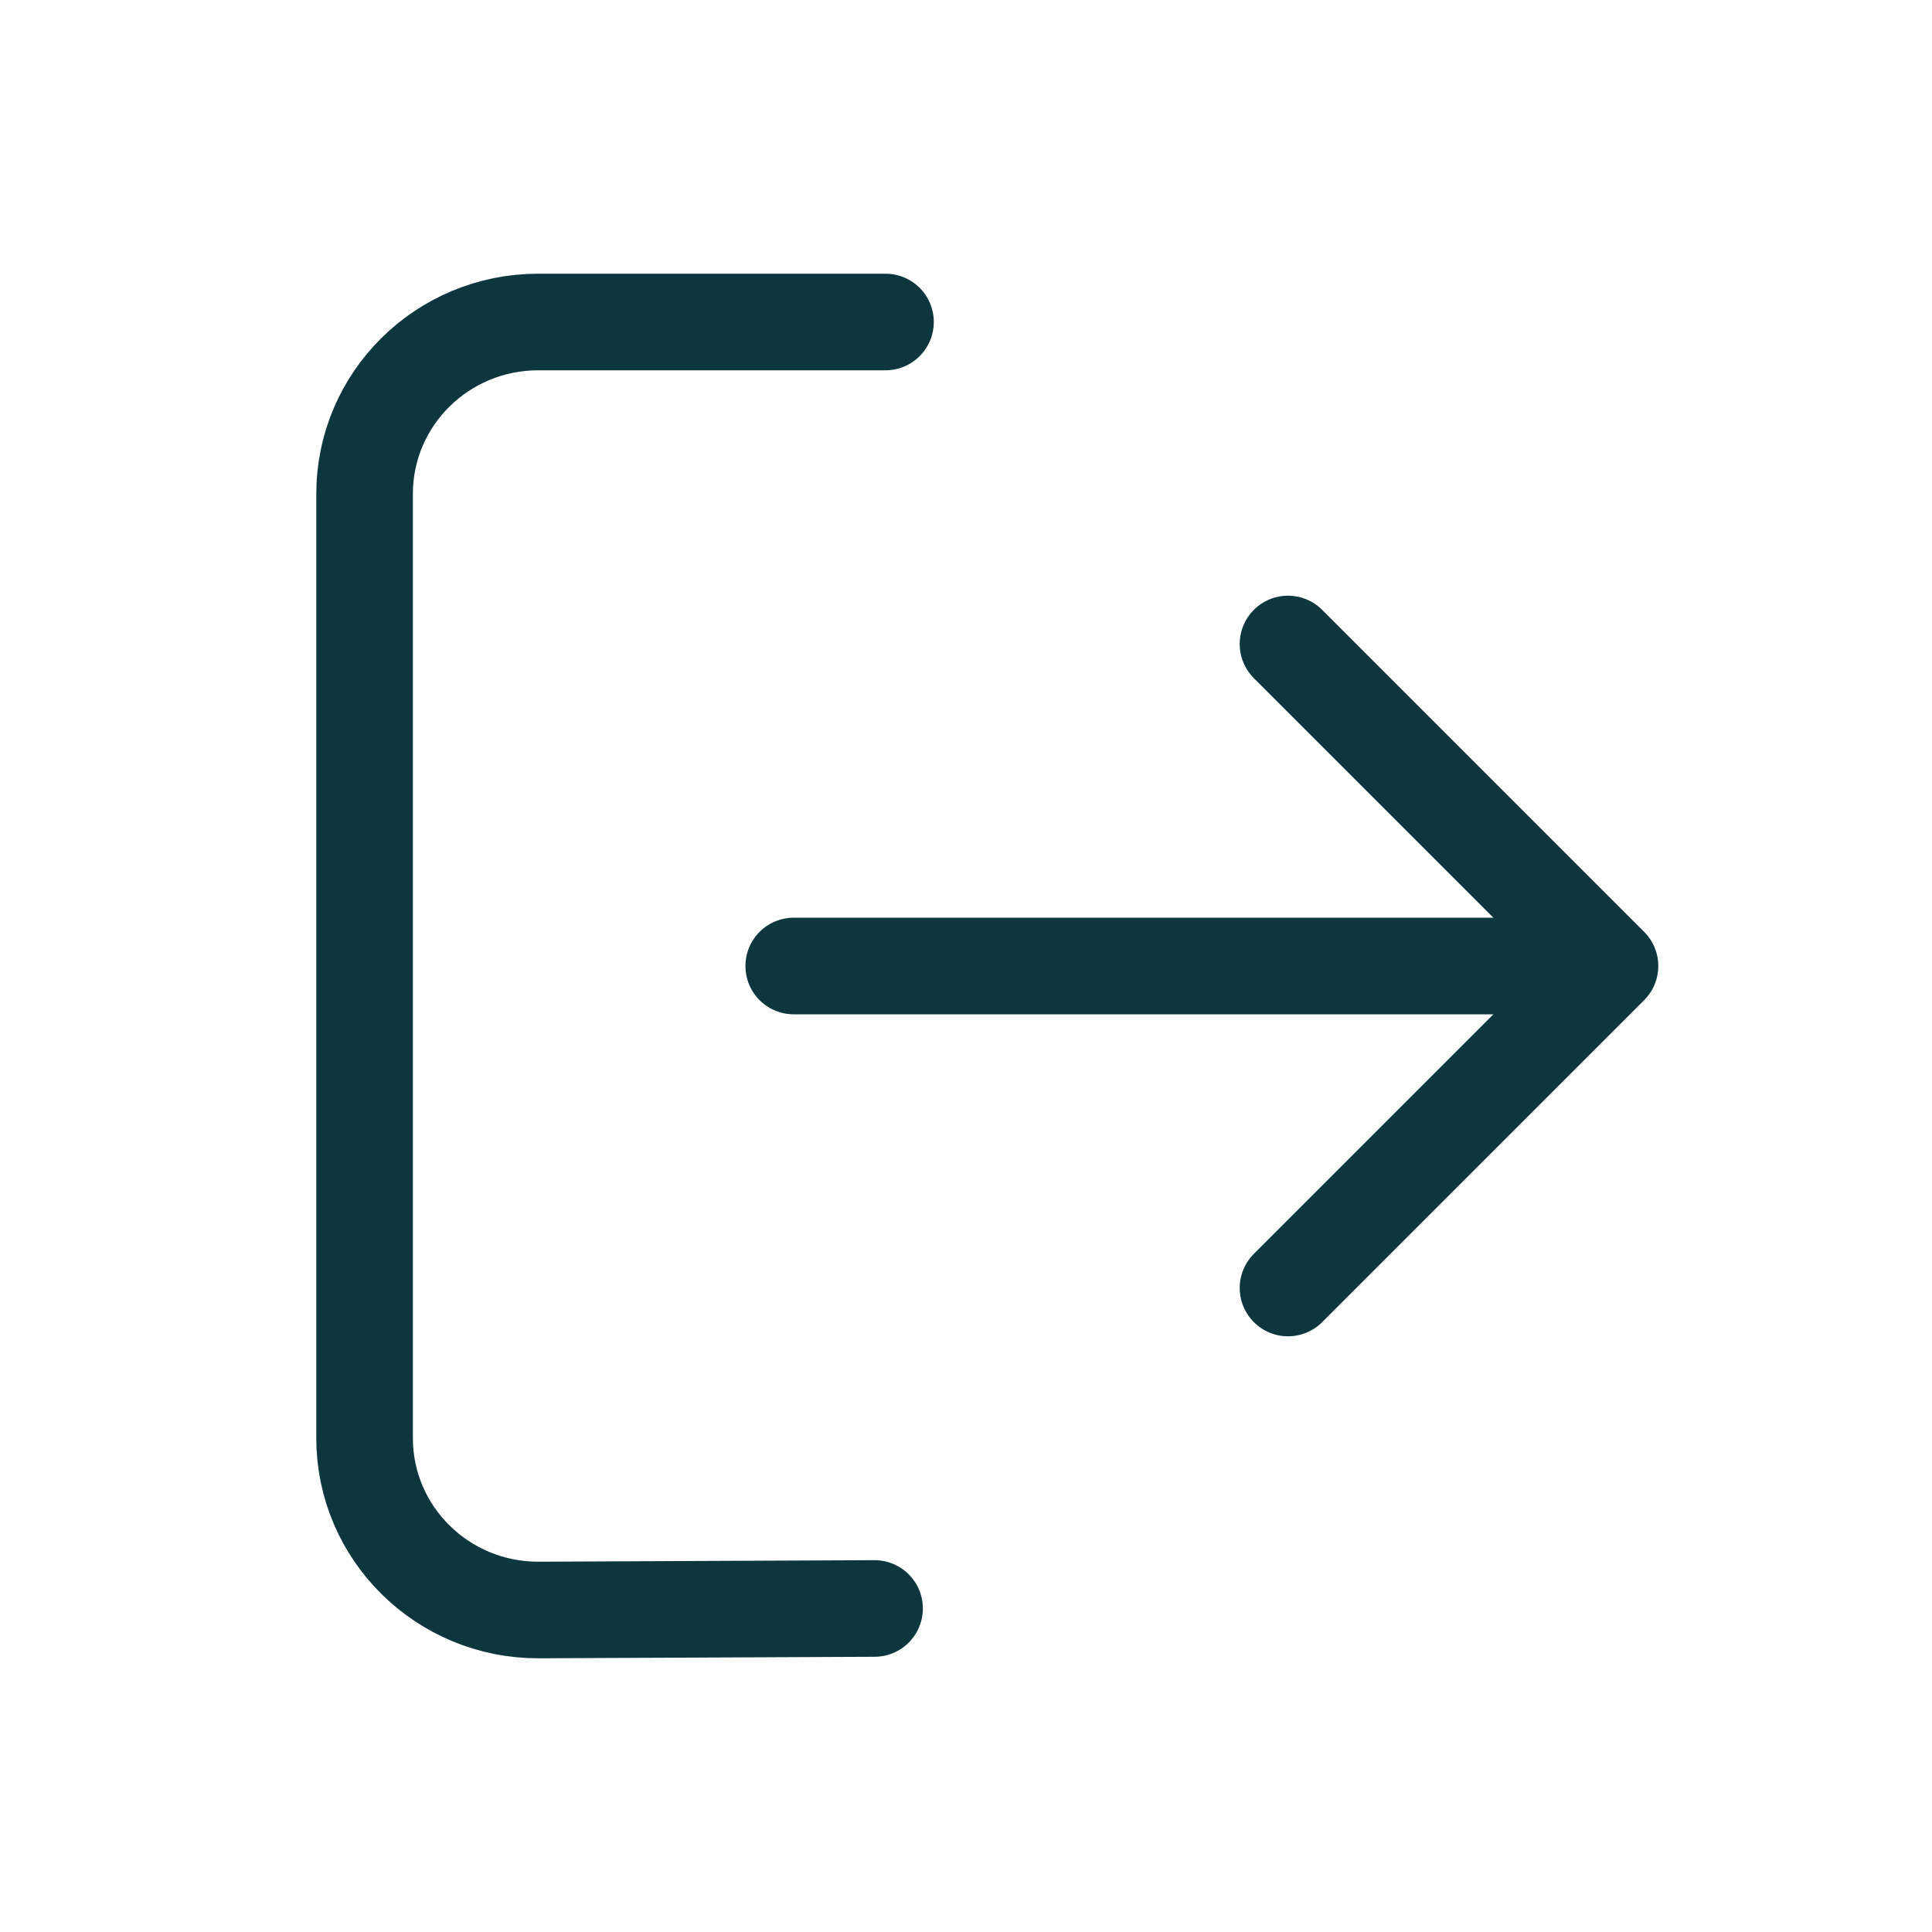 <svg width="24" height="24" viewBox="0 0 24 24" fill="none" xmlns="http://www.w3.org/2000/svg">
<path d="M9.86 12H20M20 12L16 16M20 12L16 8M10.864 19.981L6.696 20C5.501 20.006 4.529 19.048 4.529 17.865V6.135C4.529 4.956 5.494 4 6.686 4H11" stroke="#0D363F" stroke-width="1.2" stroke-linecap="round" stroke-linejoin="round"/>
</svg>
